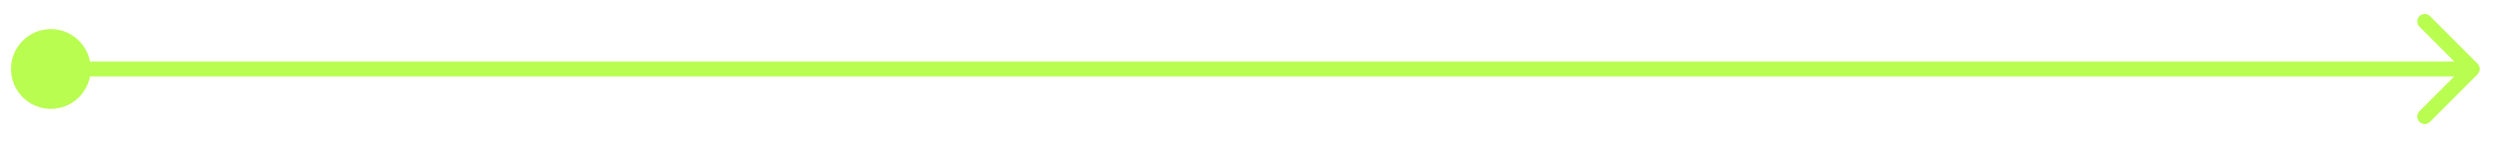 <svg width="105" height="6" viewBox="0 0 105 6" fill="none" xmlns="http://www.w3.org/2000/svg">
<path d="M2.136 4.571C3.061 4.571 3.81 3.822 3.81 2.897C3.81 1.973 3.061 1.223 2.136 1.223C1.212 1.223 0.462 1.973 0.462 2.897C0.462 3.822 1.212 4.571 2.136 4.571ZM104.058 3.119C104.181 2.997 104.181 2.798 104.058 2.675L102.06 0.678C101.938 0.555 101.739 0.555 101.617 0.678C101.494 0.8 101.494 0.999 101.617 1.122L103.392 2.897L101.617 4.673C101.494 4.795 101.494 4.994 101.617 5.117C101.739 5.239 101.938 5.239 102.06 5.117L104.058 3.119ZM2.136 3.211L103.836 3.211V2.583L2.136 2.583V3.211Z" fill="#B9FD50"/>
</svg>
